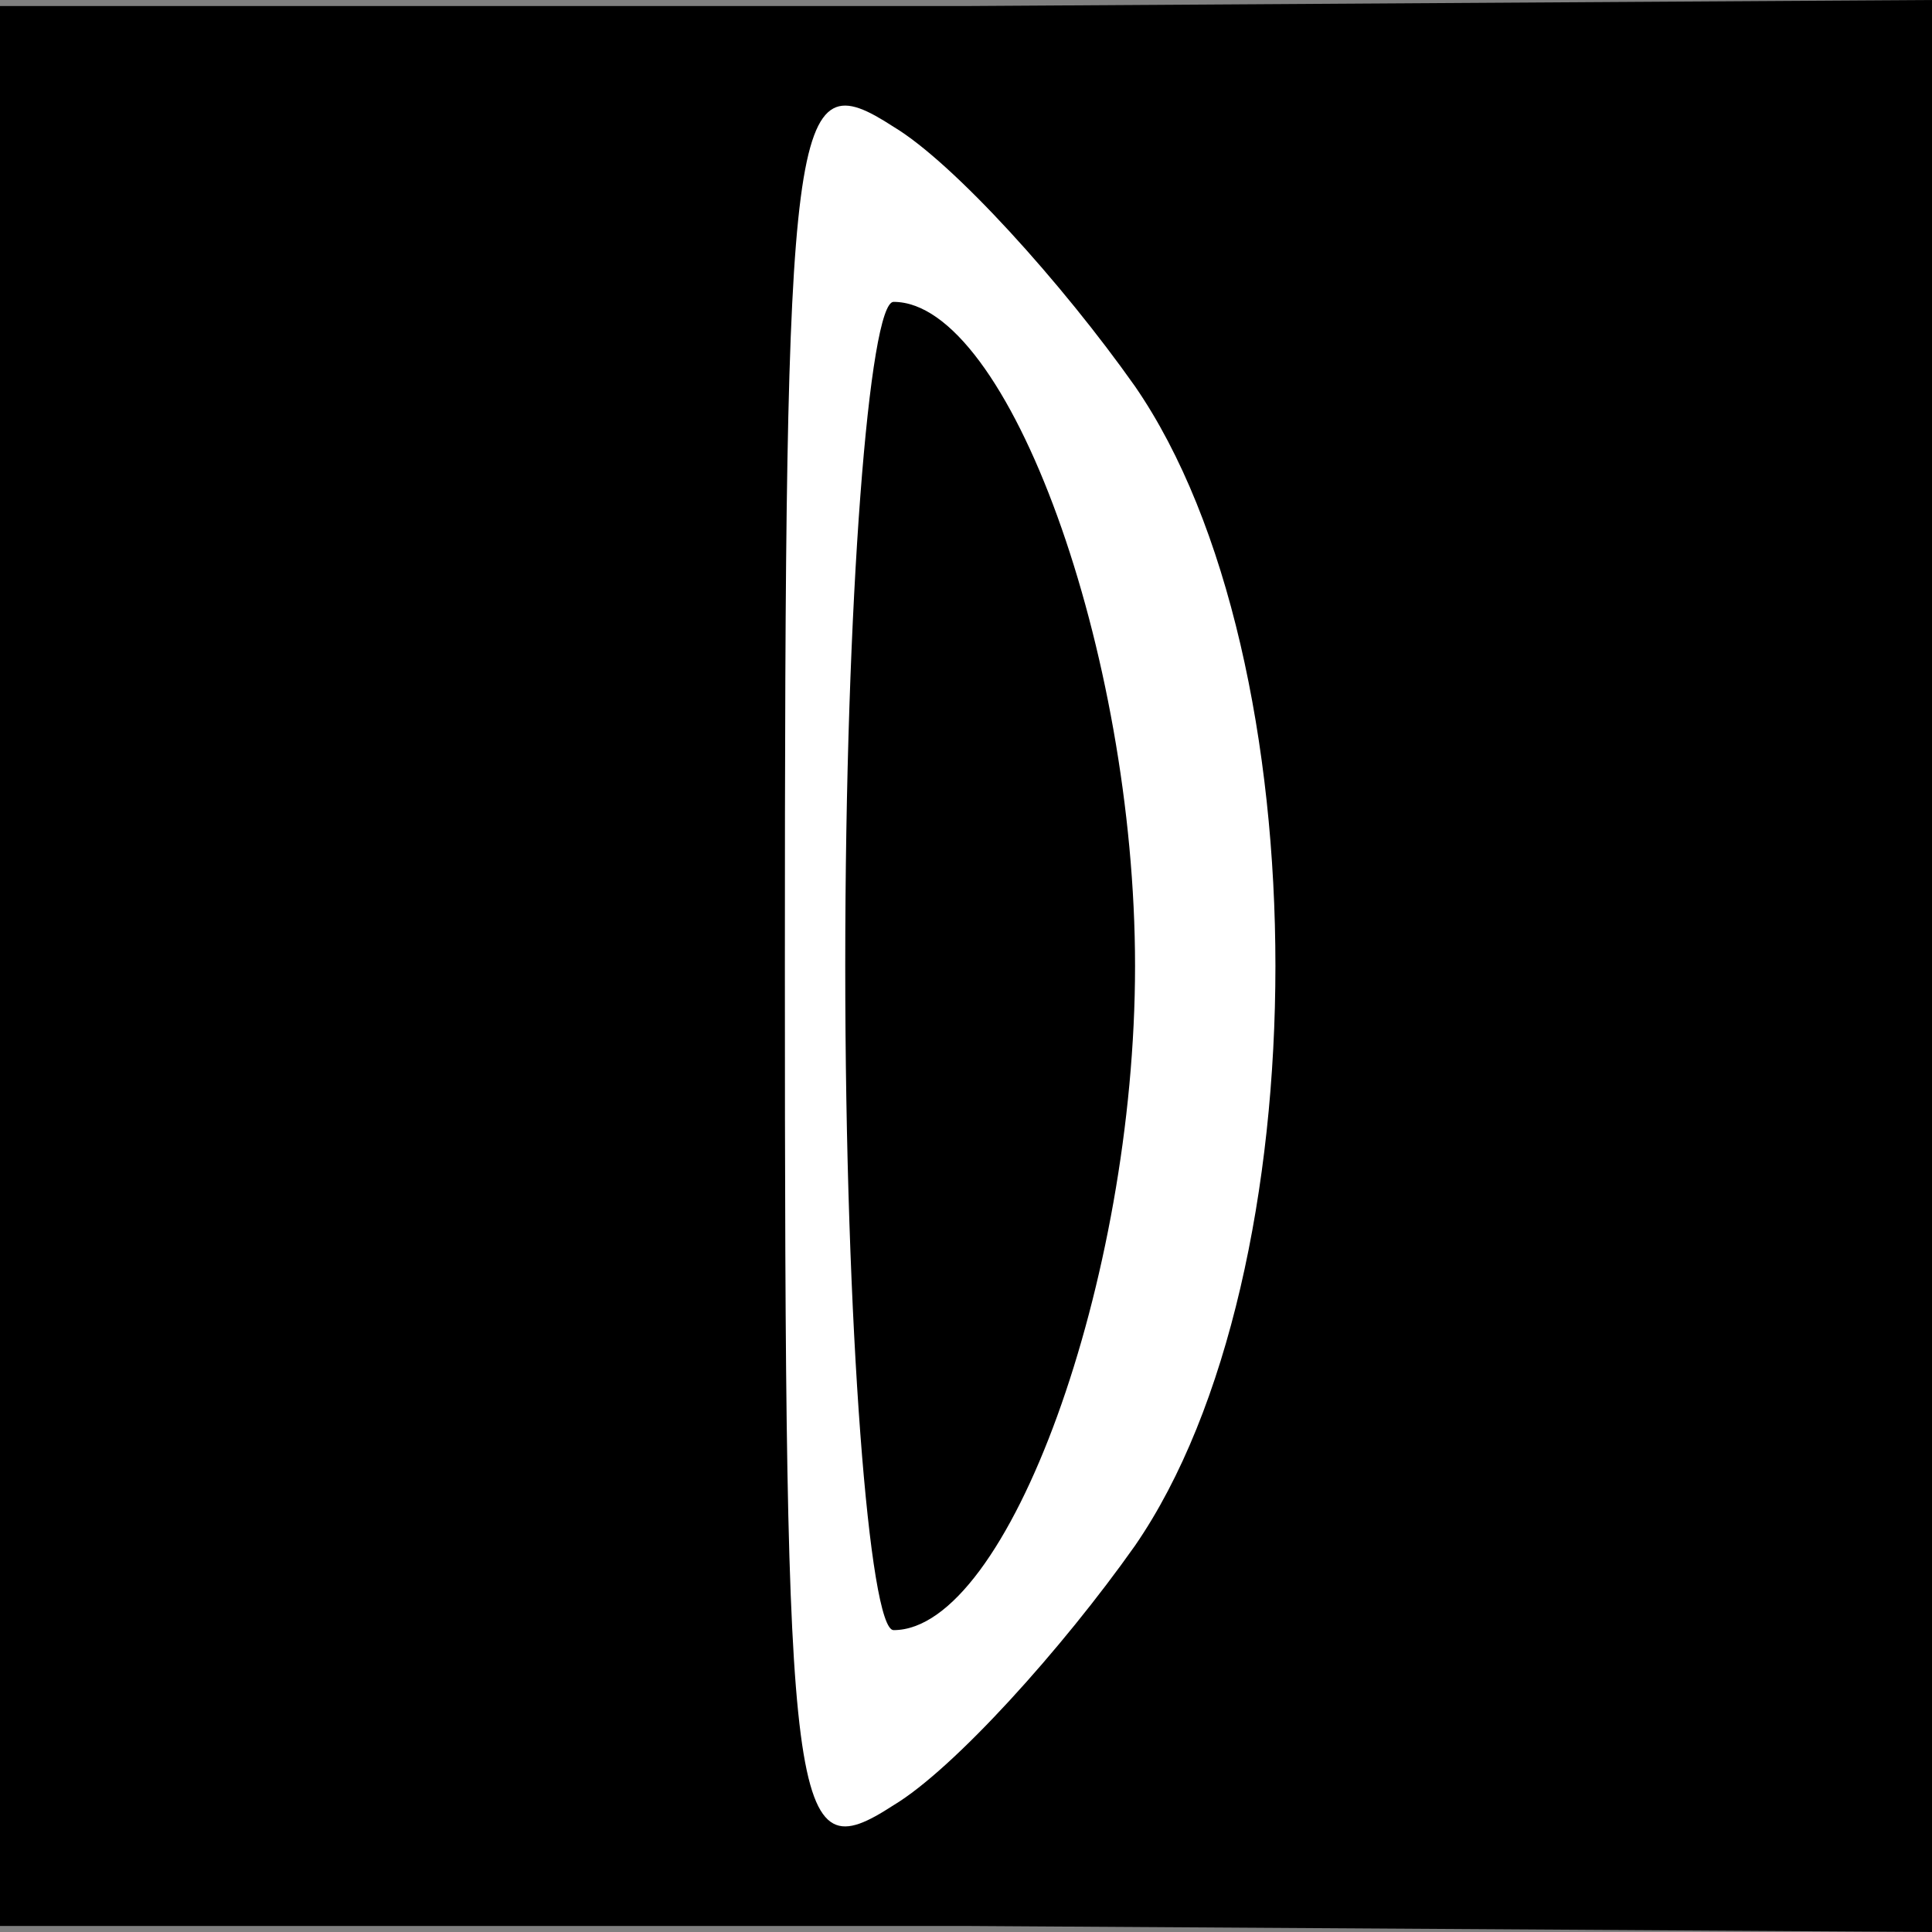 <?xml version="1.0" standalone="no"?>
<!DOCTYPE svg PUBLIC "-//W3C//DTD SVG 20010904//EN"
 "http://www.w3.org/TR/2001/REC-SVG-20010904/DTD/svg10.dtd">
<svg version="1.0" xmlns="http://www.w3.org/2000/svg"
 width="32pt" height="32pt" viewBox="0 0 32 32"
 preserveAspectRatio="xMidYMid meet">
<rect x="0" y="0" width="32" height="32" fill="#808080" stroke="none"/>
<g transform="translate(0,32) scale(0.1,-0.1)"
fill="#000000" stroke="none">
<path fill="#000000" stroke="none" d="M0 160 l0 -159 160 0 160 -1 0 160 0
160 -160 -1 -160 0 0 -159z"/>
<path fill="#ffffff" stroke="none" d="M188 256 c31 -45 31 -147 0 -192 -12
-17 -30 -37 -40 -43 -17 -11 -18 -4 -18 139 0 143 1 150 18 139 10 -6 28 -26
40 -43z"/>
<path fill="#000000" stroke="none" d="M140 160 c0 -60 4 -110 8 -110 19 0 40
58 40 110 0 52 -21 110 -40 110 -4 0 -8 -49 -8 -110z"/>
</g>
</svg>
